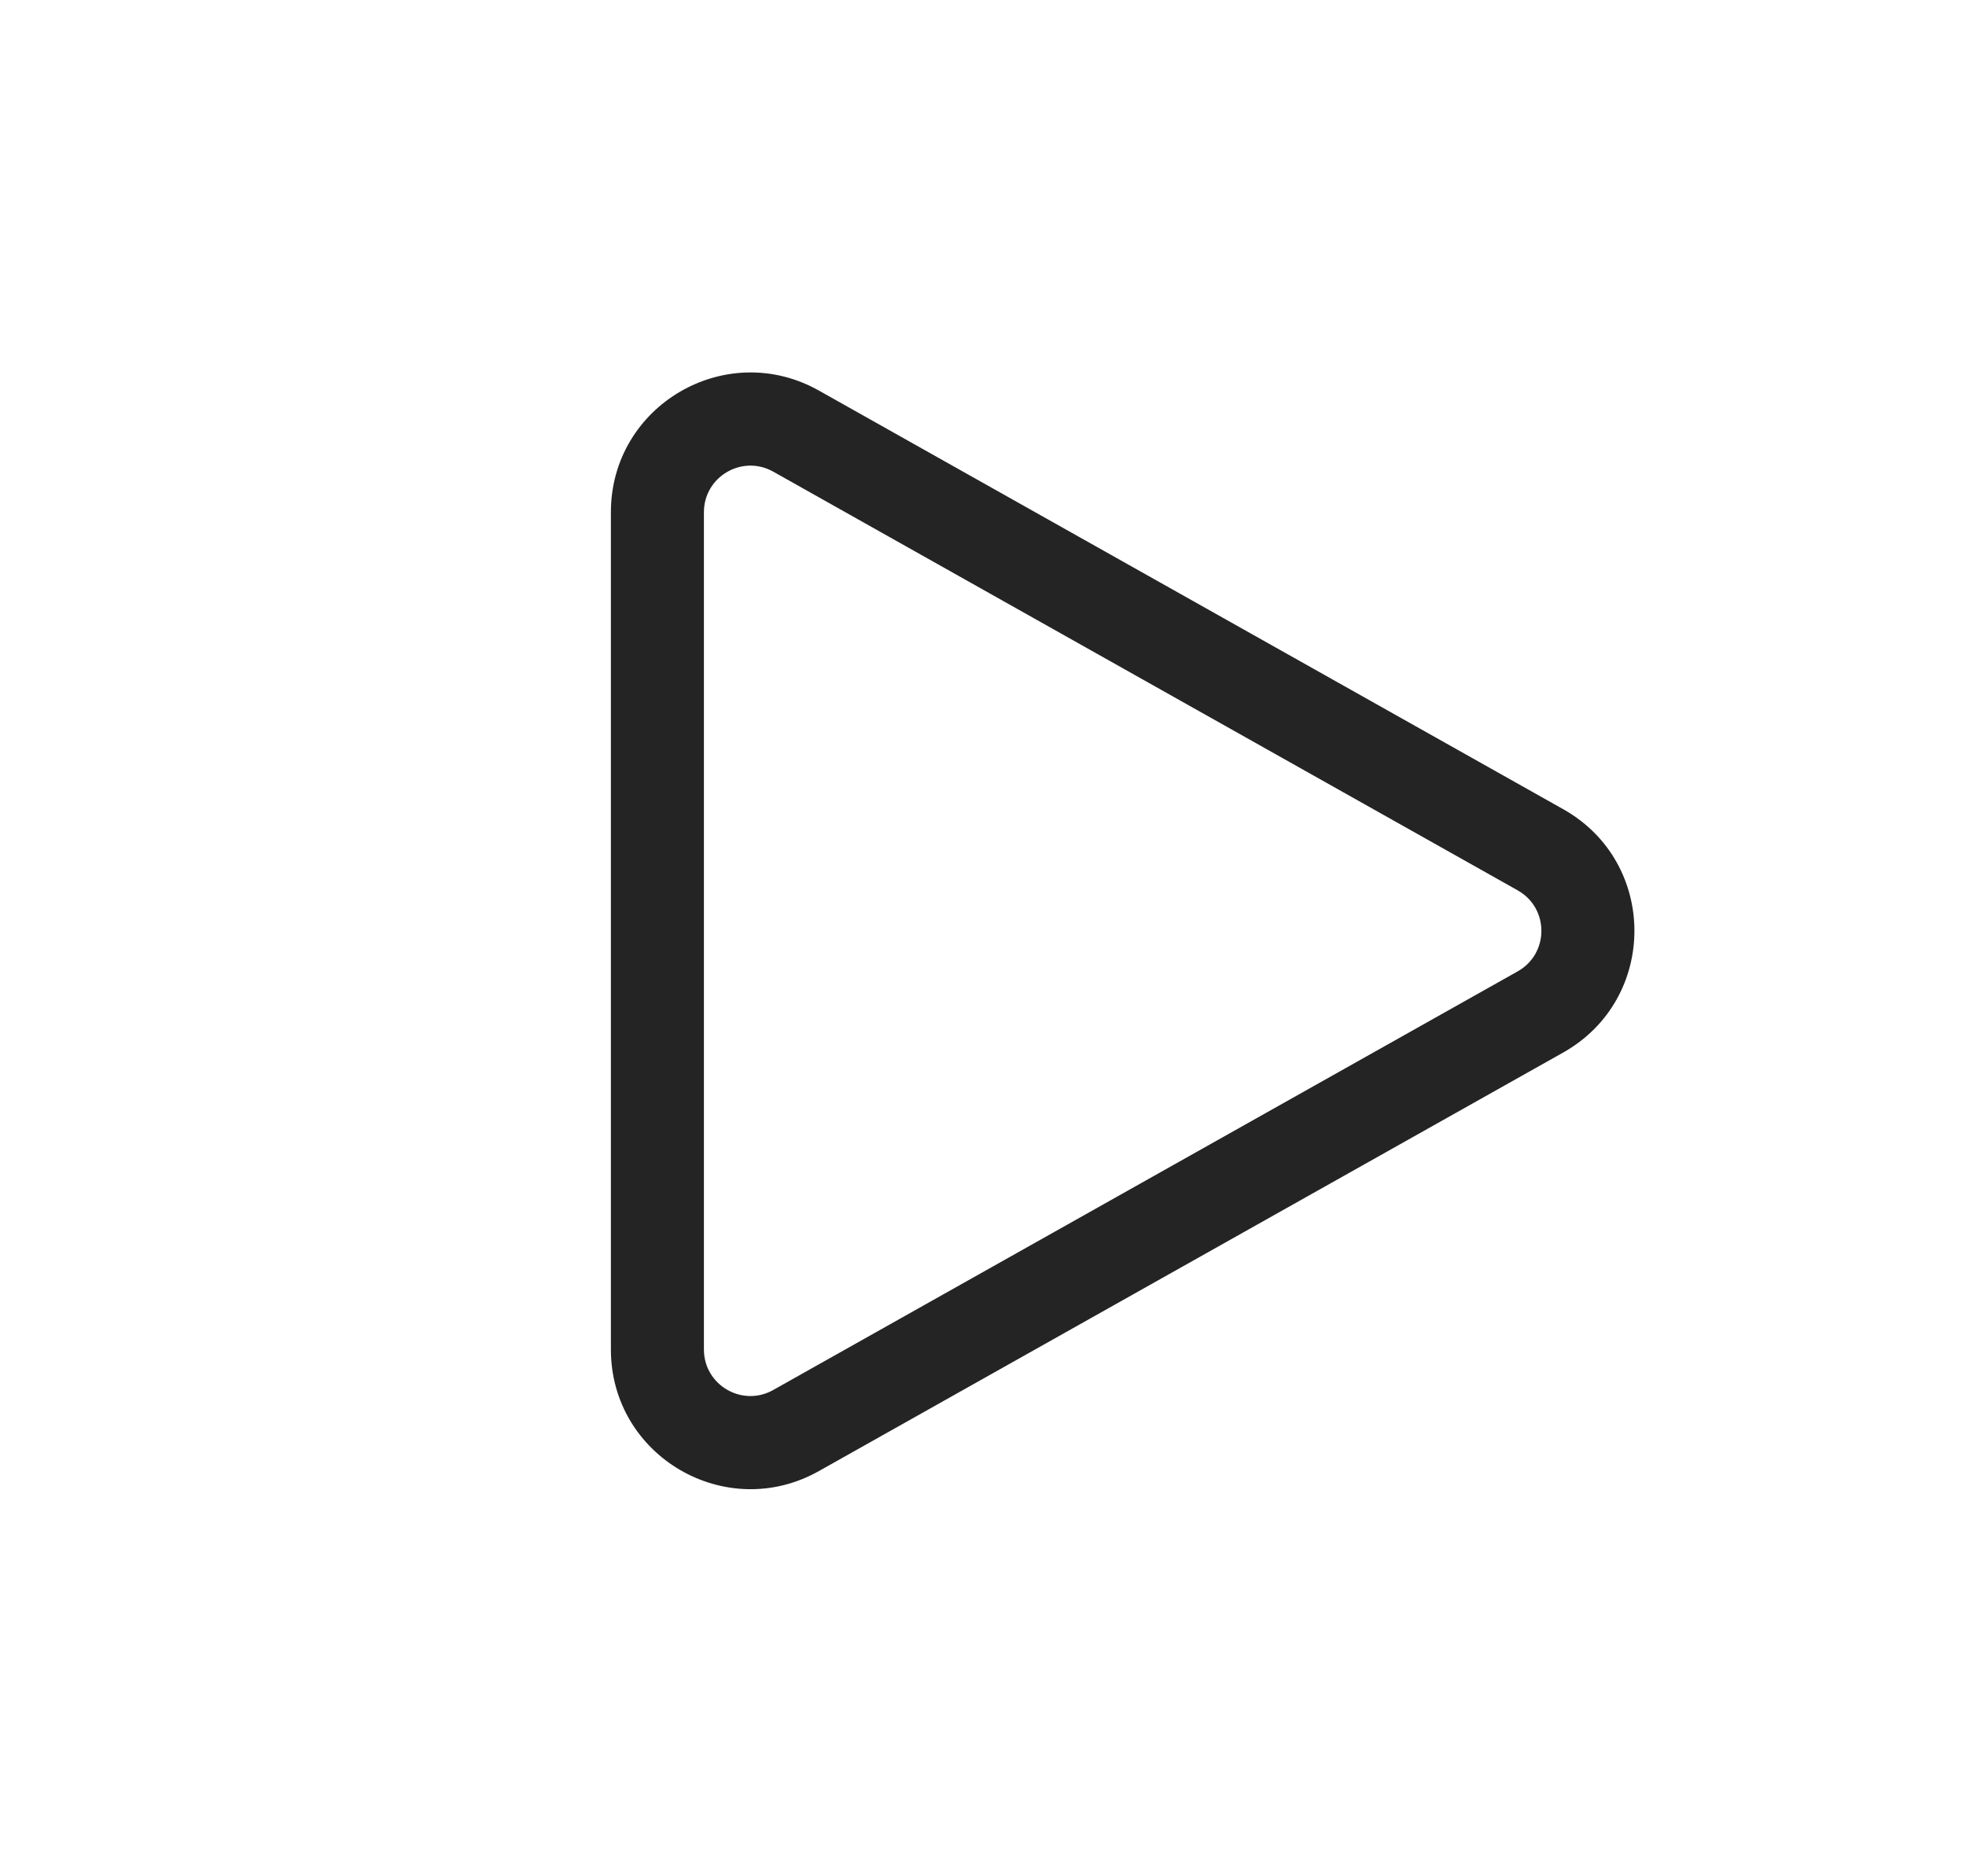 <svg width="22" height="21" viewBox="0 0 22 21" fill="none" xmlns="http://www.w3.org/2000/svg">
<path d="M8.653 5.279C8.306 5.084 7.877 5.334 7.877 5.733V15.104C7.877 15.502 8.306 15.753 8.653 15.557L16.983 10.872C17.337 10.673 17.337 10.164 16.983 9.965L8.653 5.279ZM6.836 5.733C6.836 4.538 8.122 3.786 9.163 4.371L17.493 9.057C18.555 9.654 18.555 11.182 17.493 11.78L9.163 16.465C8.122 17.05 6.836 16.298 6.836 15.104V5.733Z" fill="#242424"/>
</svg>
